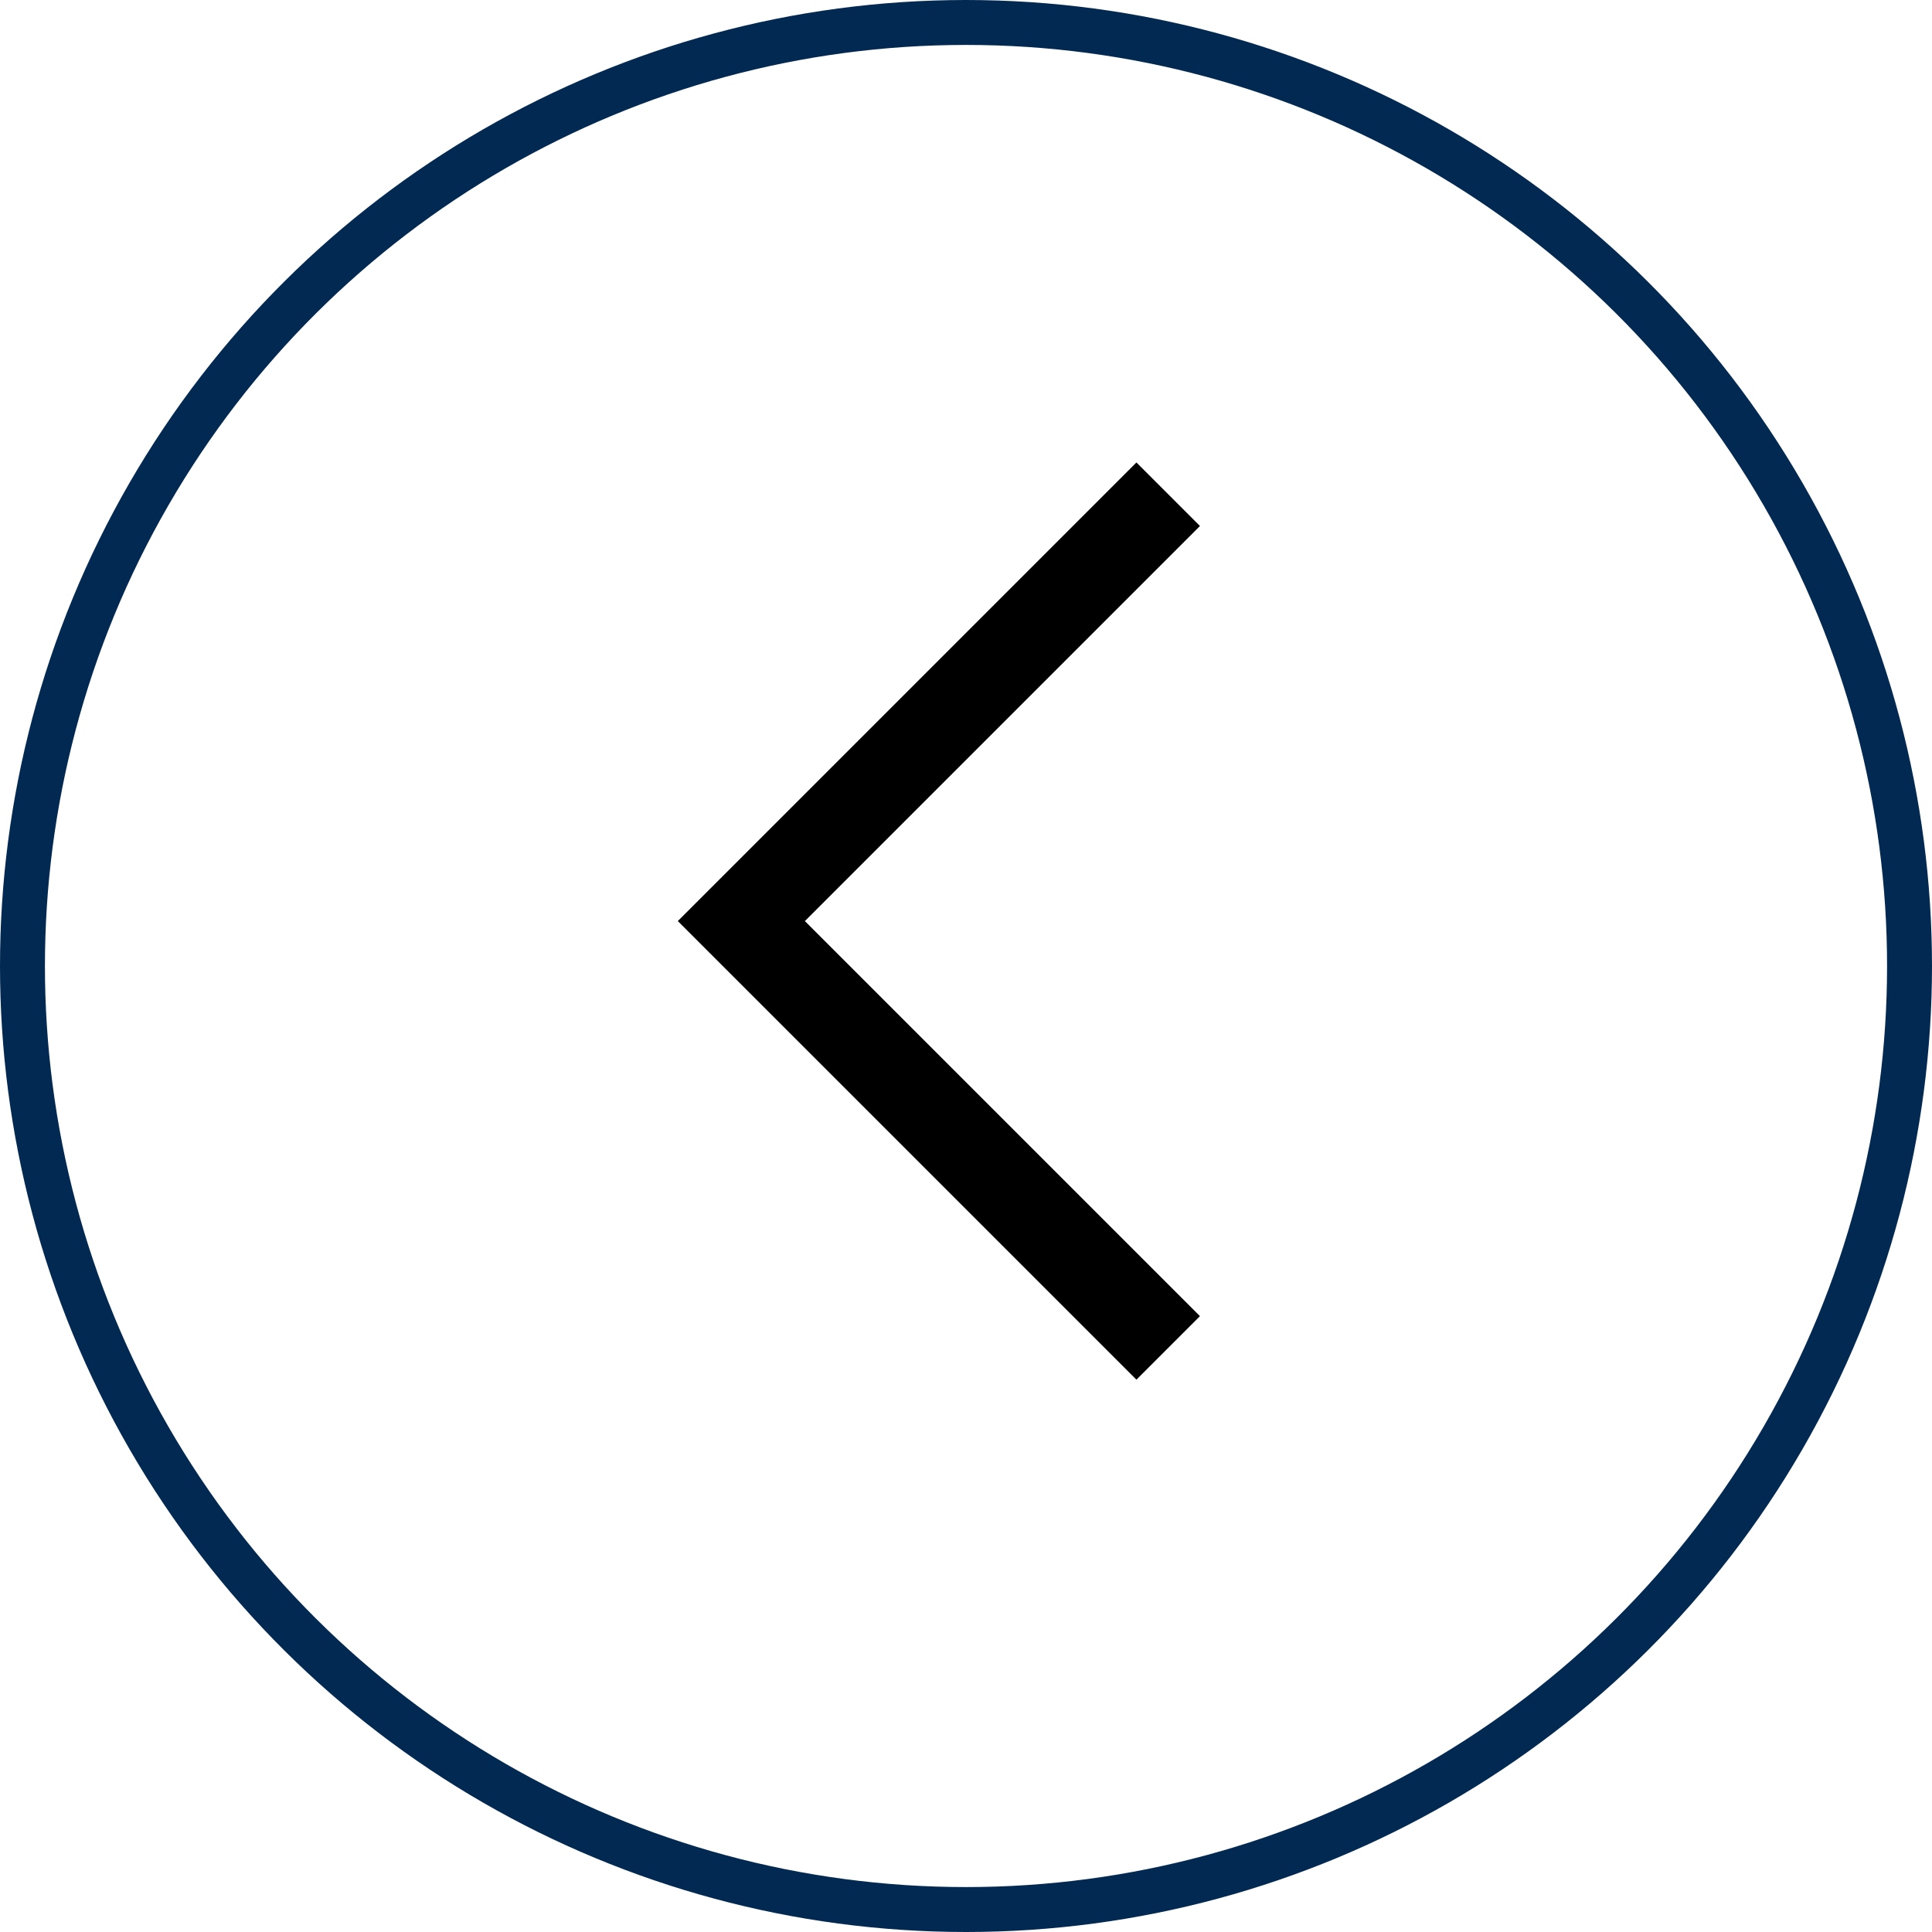 <svg width="43" height="43" viewBox="0 0 43 43" fill="none" xmlns="http://www.w3.org/2000/svg">
<circle cx="21.5" cy="21.5" r="21" transform="rotate(90 21.5 21.5)" stroke="#012951"/>
<path d="M26 11L16.5 20.5L26 30" stroke="black" stroke-width="2"/>
</svg>

